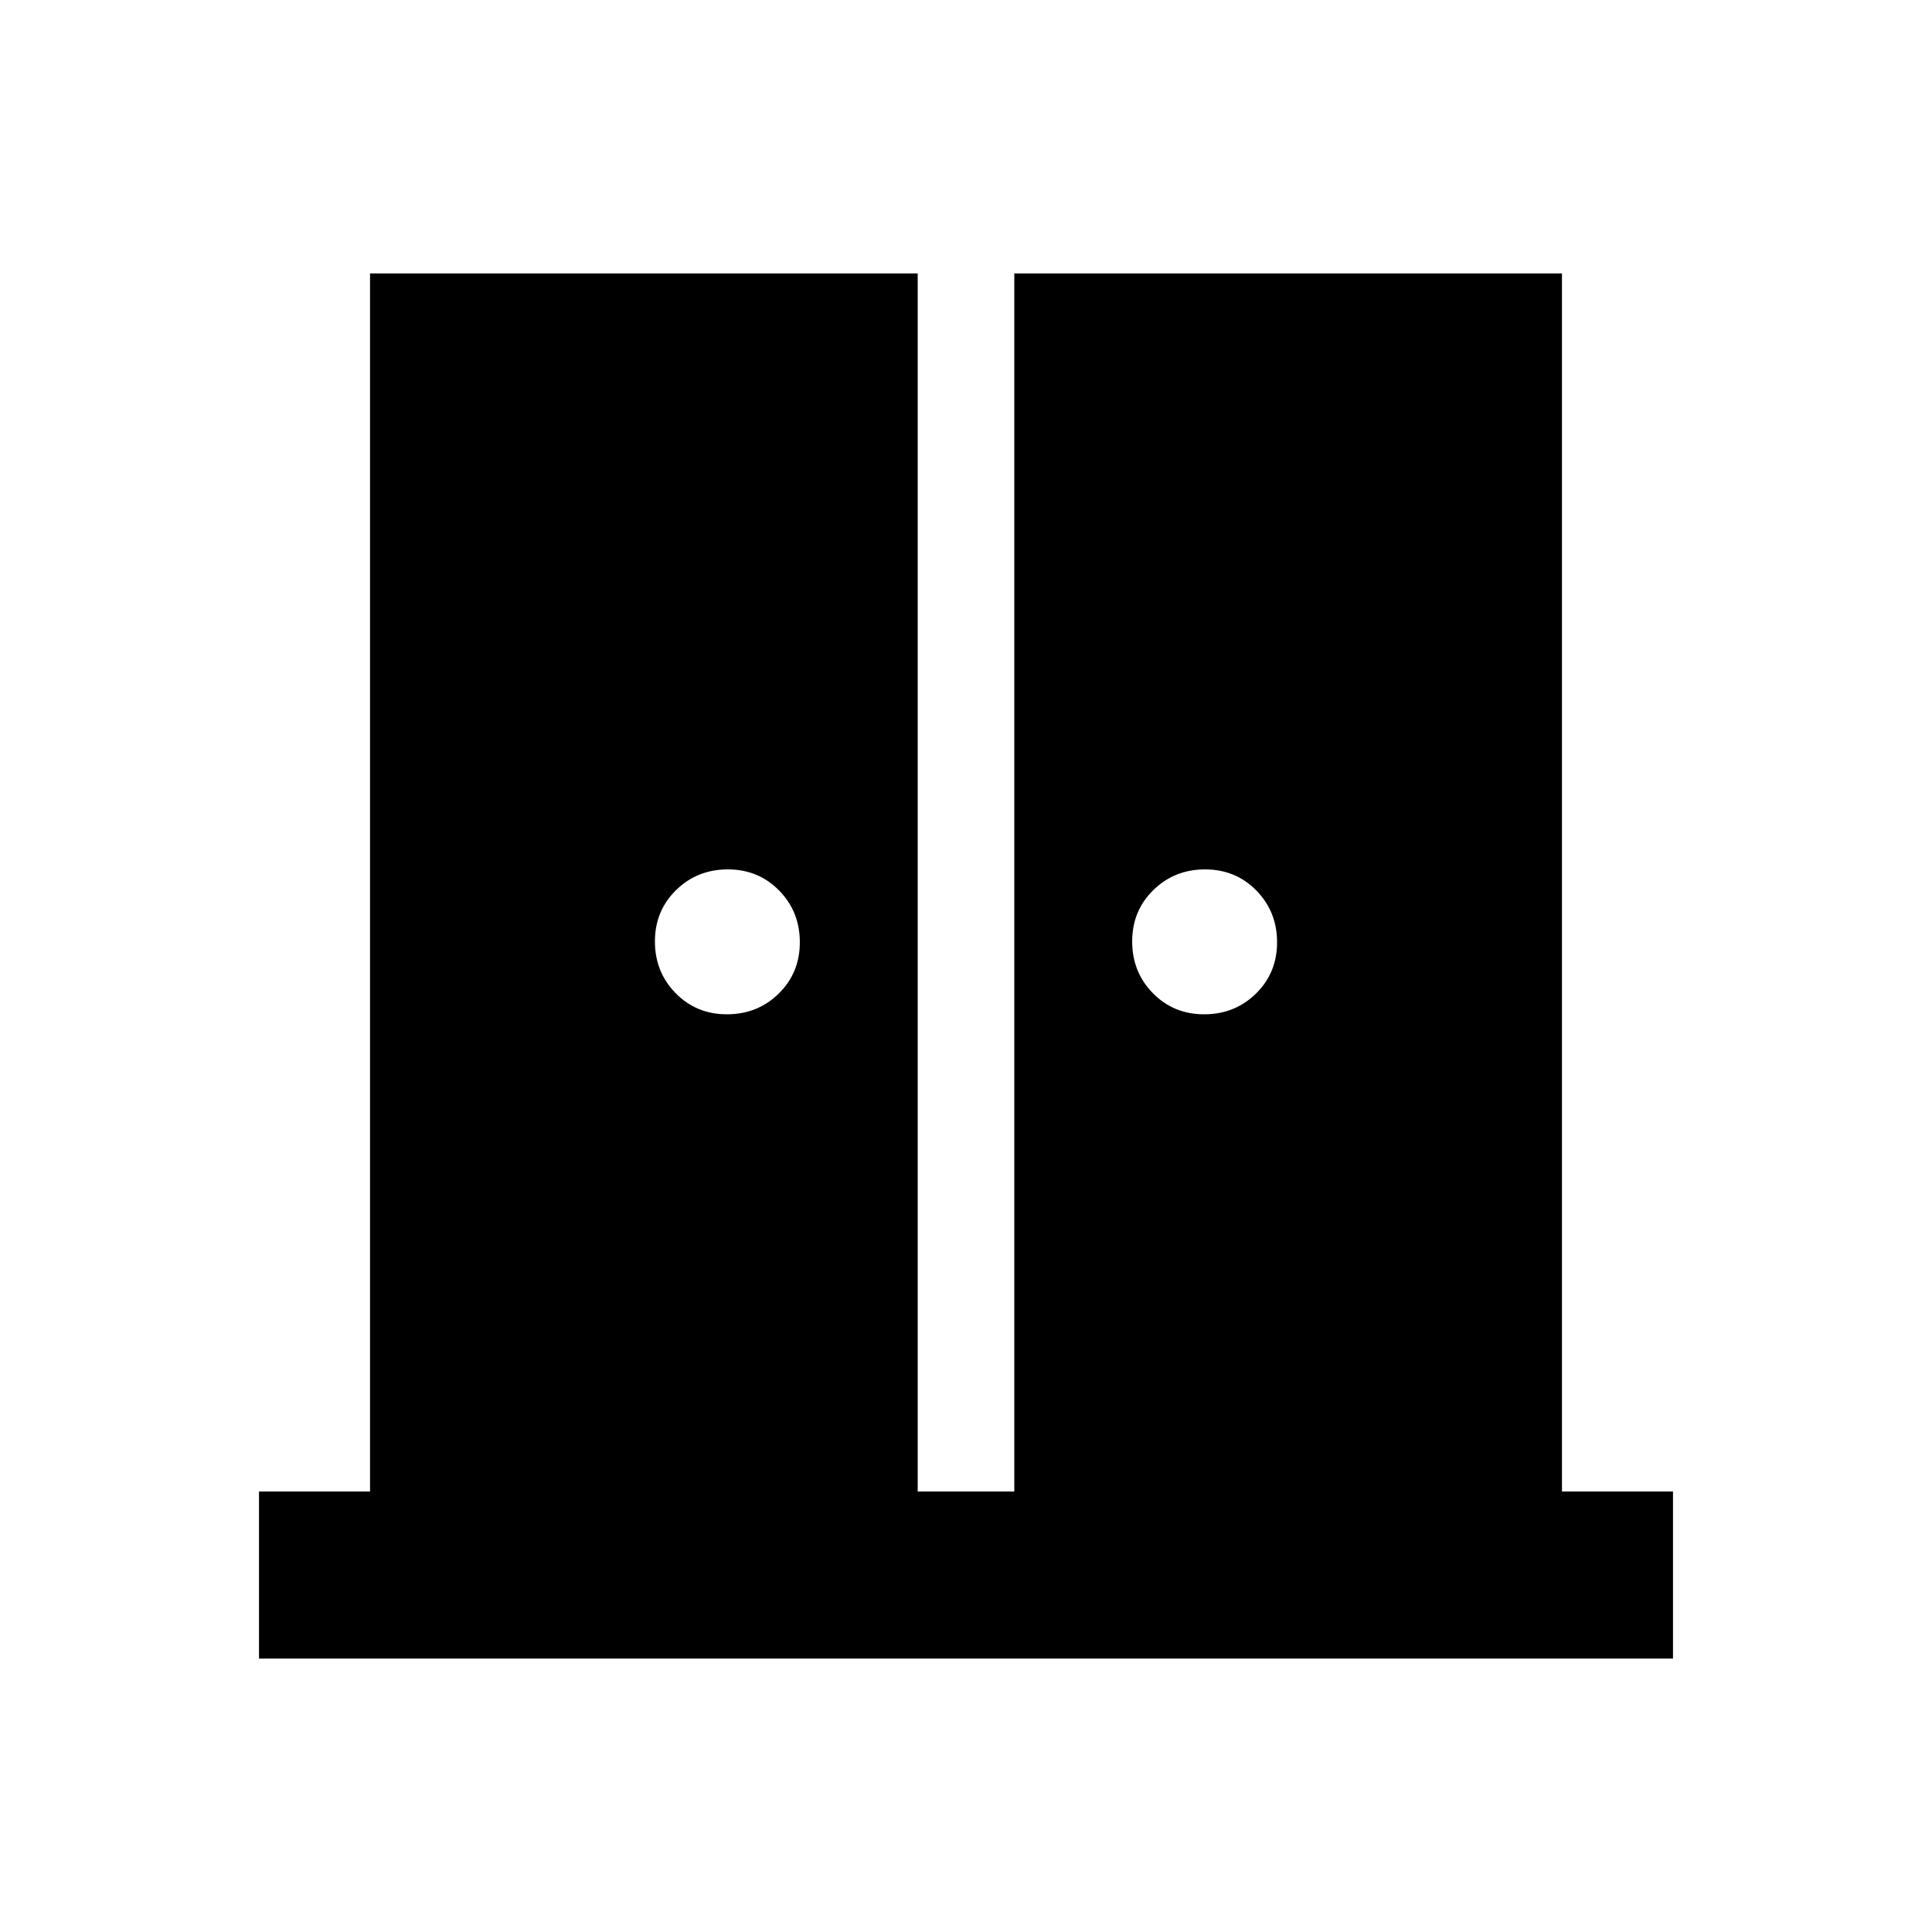 <svg xmlns="http://www.w3.org/2000/svg" height="20" viewBox="0 -960 960 960" width="20"><path d="M361.22-456q15.21 0 25.71-10.29t10.5-25.5q0-15.21-10.28-25.71-10.29-10.5-25.5-10.5-15.22 0-25.72 10.29-10.5 10.29-10.5 25.5t10.29 25.71q10.29 10.5 25.5 10.5Zm237.13 0q15.22 0 25.72-10.29 10.5-10.29 10.5-25.5t-10.29-25.71q-10.29-10.5-25.5-10.5t-25.71 10.29q-10.5 10.29-10.5 25.5t10.28 25.71q10.29 10.5 25.5 10.5ZM128.7-135.87v-83h55.17v-605.26H456v605.26h48v-605.26h272.13v605.26h55.17v83H128.7Z"/></svg>